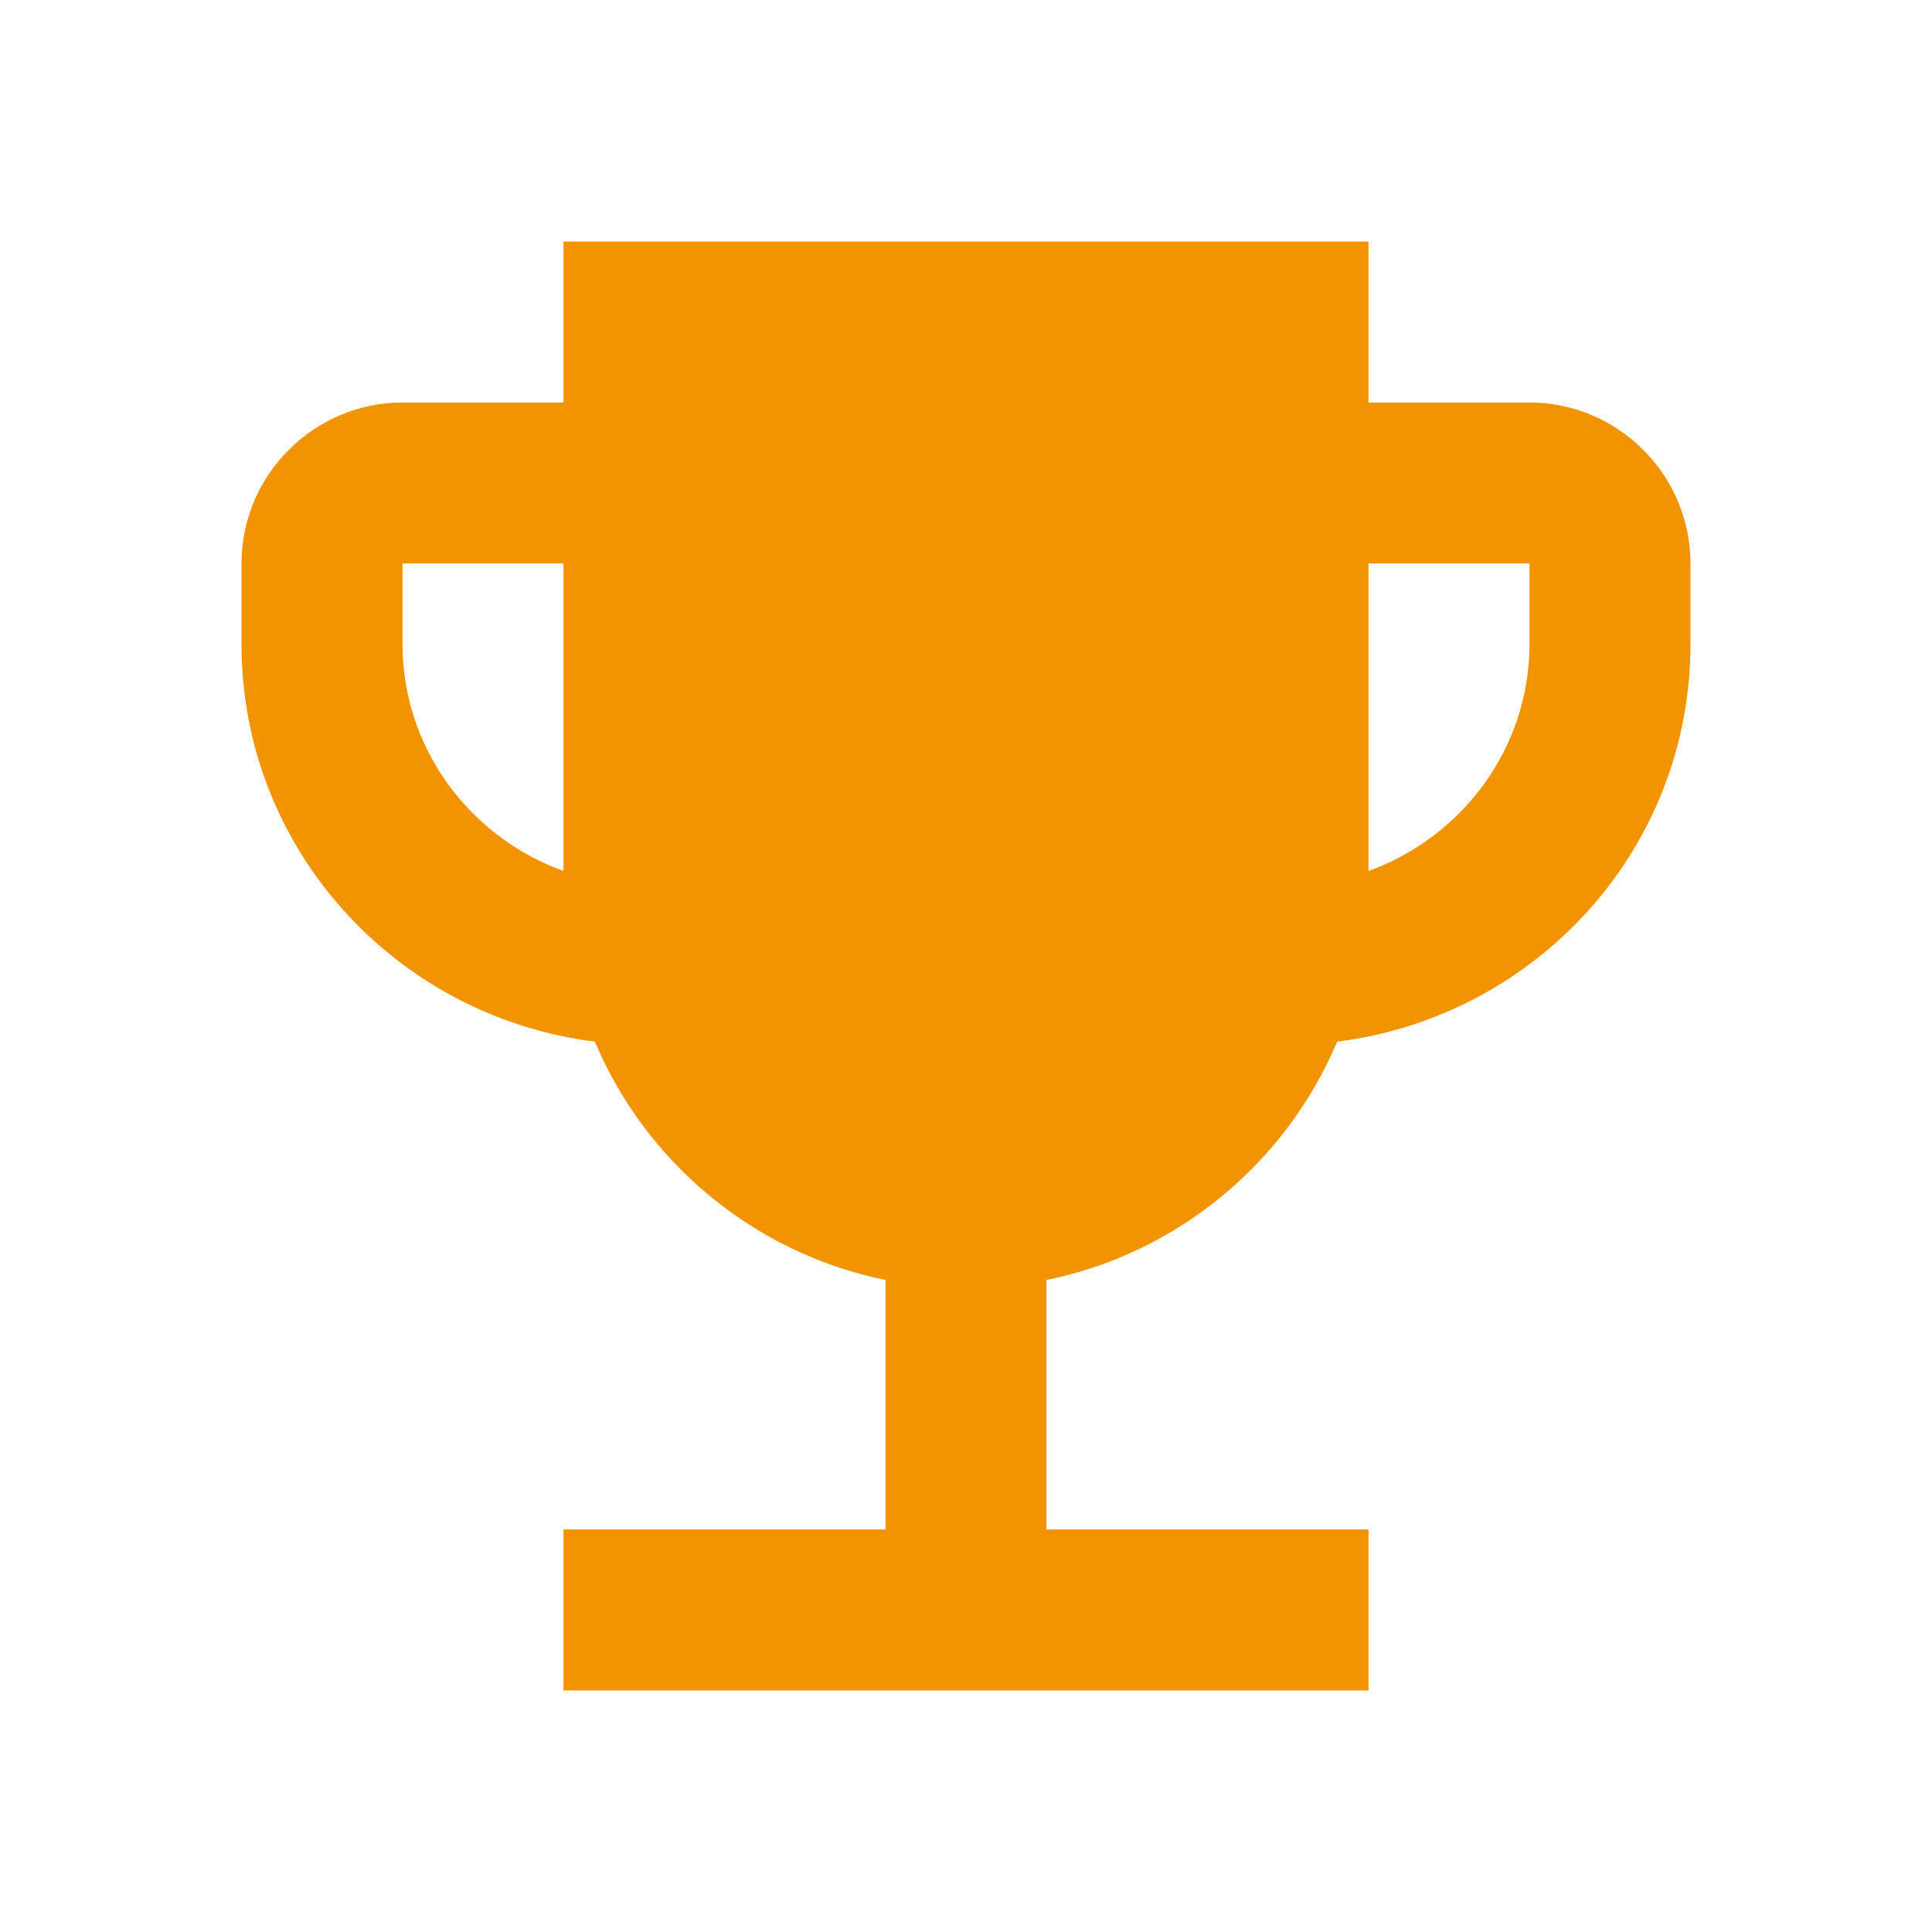 <svg width="56" height="56" viewBox="0 0 56 56" fill="none" xmlns="http://www.w3.org/2000/svg">
<g clip-path="url(#clip0_16_7282)">
<path d="M44.333 11.667H39.667V7H16.333V11.667H11.667C9.1 11.667 7 13.767 7 16.333V18.667C7 24.617 11.48 29.47 17.243 30.193C18.713 33.693 21.863 36.33 25.667 37.1V44.333H16.333V49H39.667V44.333H30.333V37.1C34.137 36.33 37.287 33.693 38.757 30.193C44.52 29.47 49 24.617 49 18.667V16.333C49 13.767 46.9 11.667 44.333 11.667ZM11.667 18.667V16.333H16.333V25.247C13.627 24.267 11.667 21.7 11.667 18.667ZM44.333 18.667C44.333 21.7 42.373 24.267 39.667 25.247V16.333H44.333V18.667Z" fill="#F19400"/>
</g>
<defs>
<clipPath id="clip0_16_7282">
<rect width="56" height="56" fill="white"/>
</clipPath>
</defs>
</svg>
